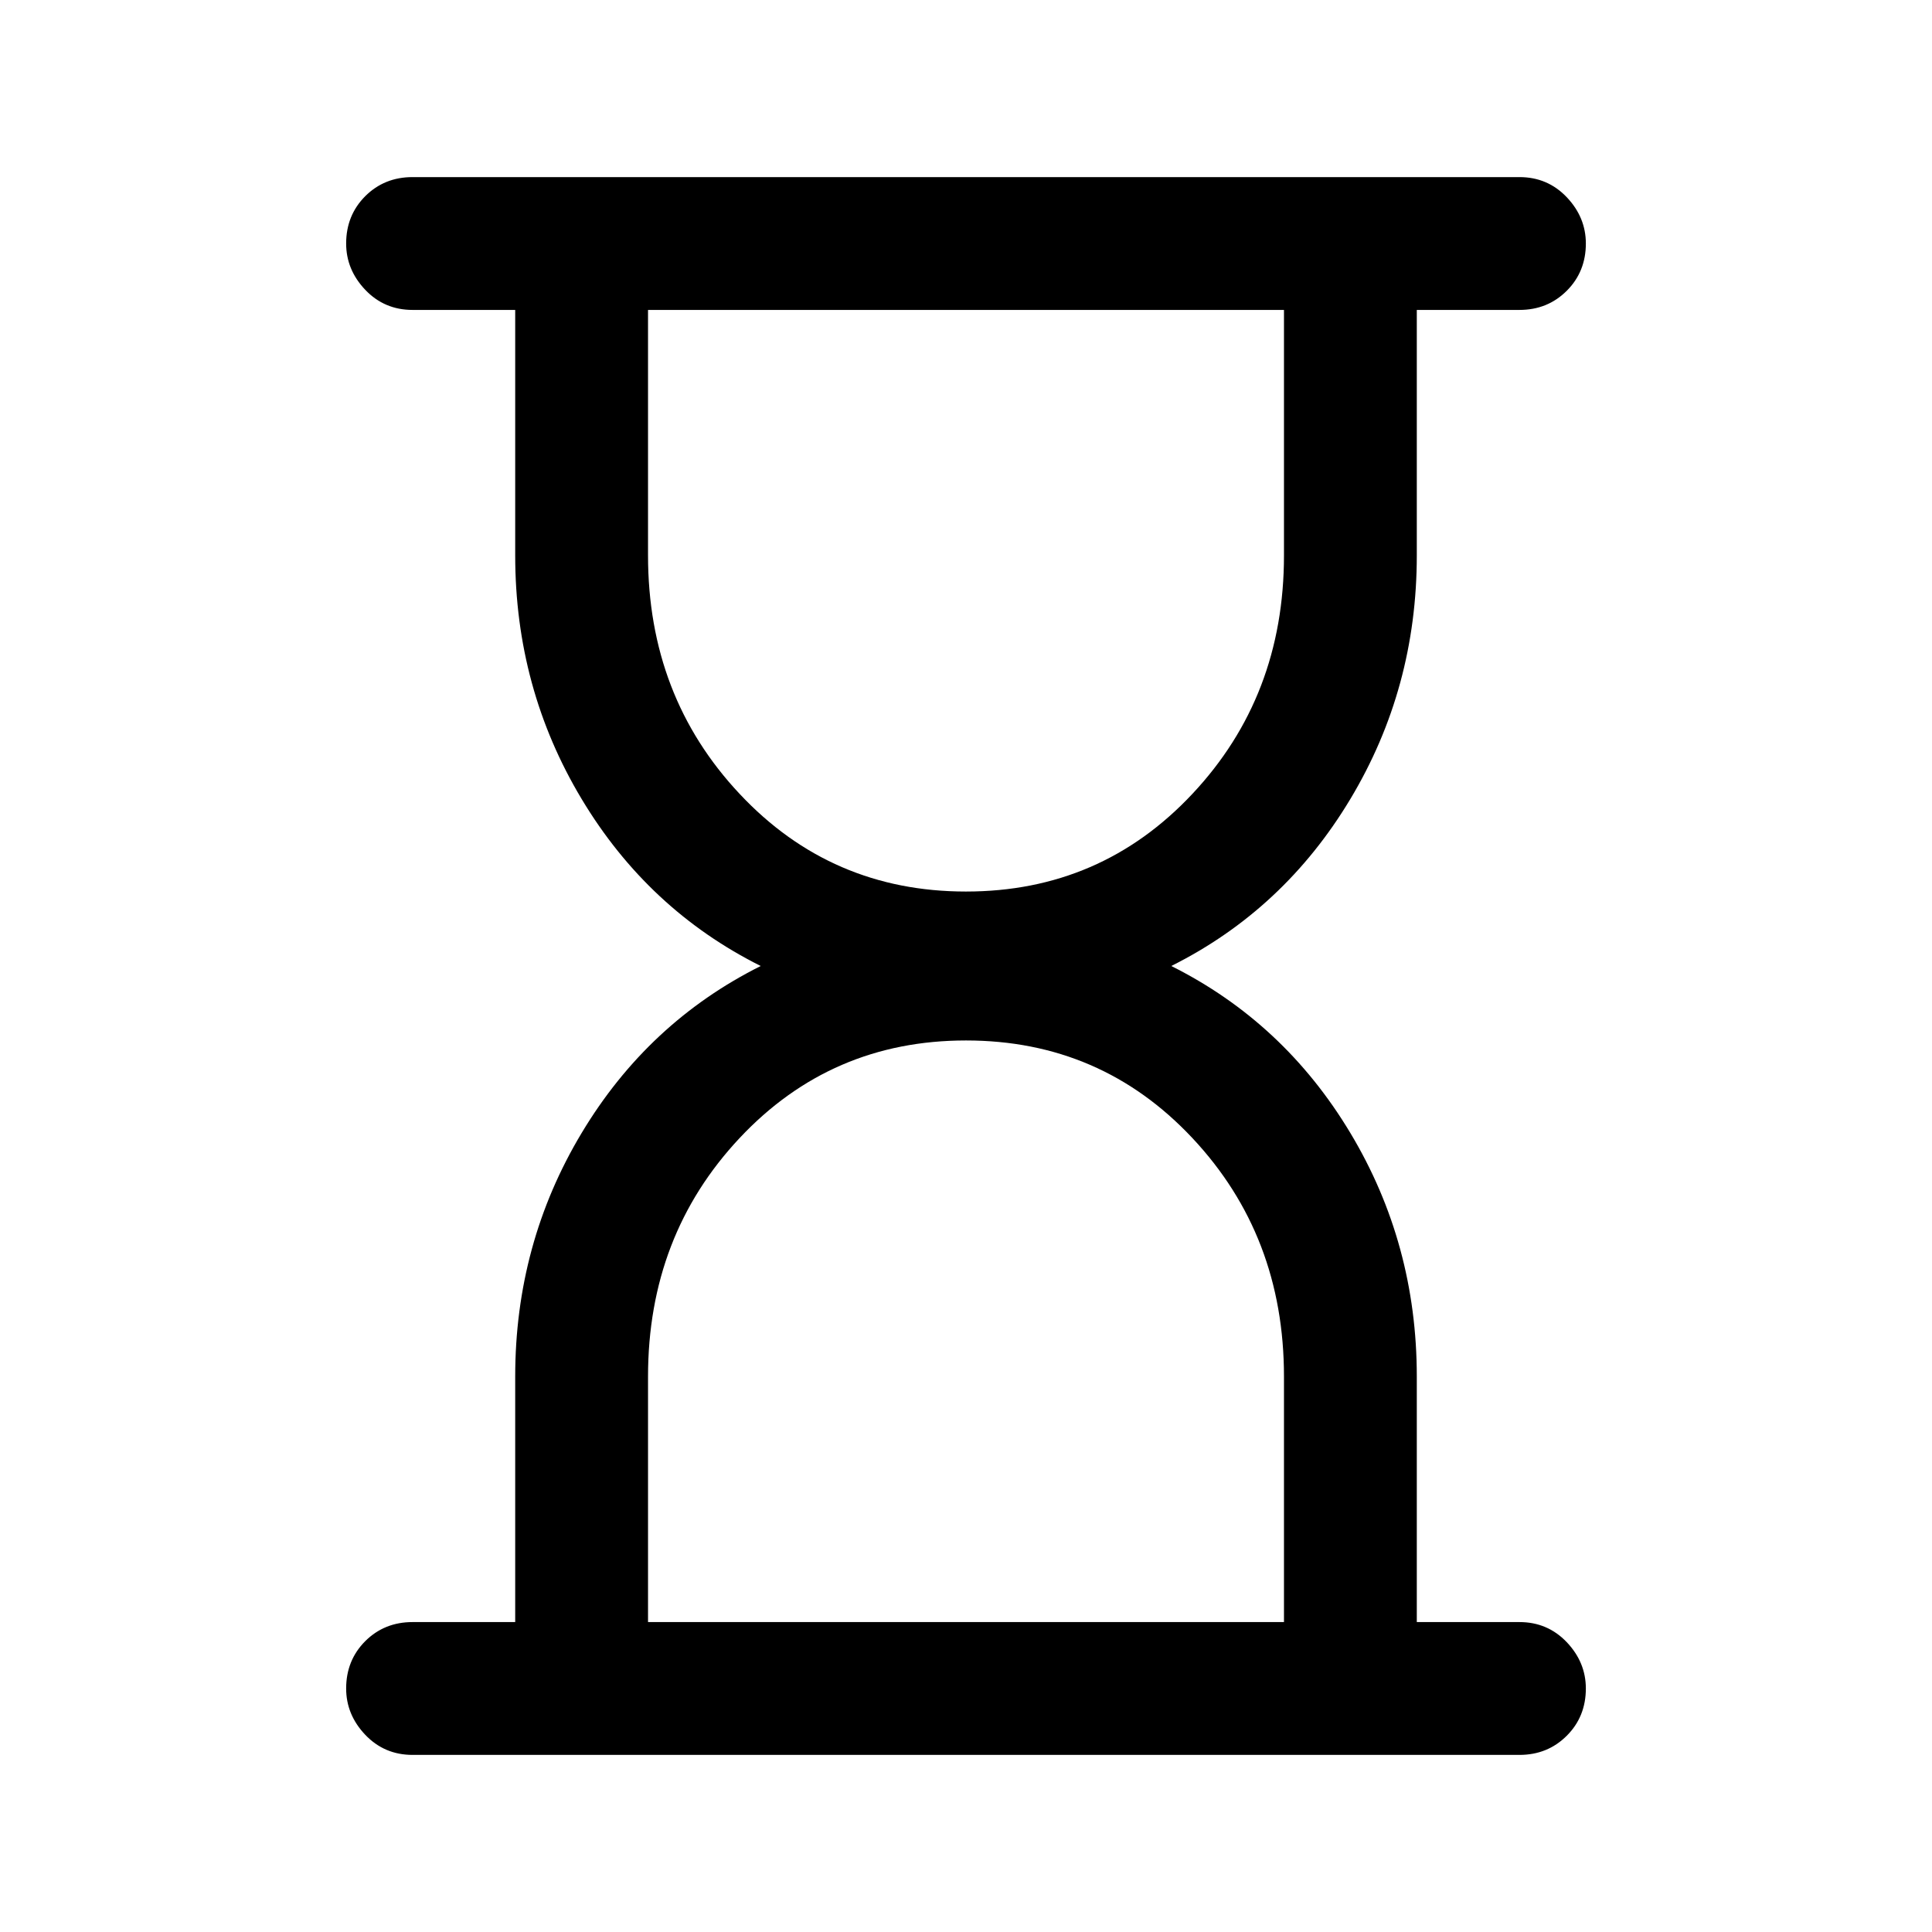 <svg xmlns="http://www.w3.org/2000/svg" height="24" width="24"><path d="M8.05 20.15h7.9V17.1q0-1.75-1.138-2.963-1.137-1.212-2.812-1.212-1.675 0-2.812 1.212Q8.05 15.35 8.05 17.1ZM12 11.075q1.675 0 2.812-1.213Q15.95 8.65 15.95 6.9V3.85h-7.9V6.9q0 1.75 1.138 2.962 1.137 1.213 2.812 1.213ZM18.875 21.8H5.125q-.35 0-.588-.25-.237-.25-.237-.575 0-.35.237-.588.238-.237.588-.237H6.4V17.1q0-1.65.825-3.025T9.45 12q-1.4-.7-2.225-2.075Q6.4 8.55 6.4 6.9V3.85H5.125q-.35 0-.588-.25-.237-.25-.237-.575 0-.35.237-.588.238-.237.588-.237h13.75q.35 0 .588.25.237.25.237.575 0 .35-.237.587-.238.238-.588.238H17.6V6.9q0 1.65-.825 3.025T14.55 12q1.4.7 2.225 2.075.825 1.375.825 3.025v3.05h1.275q.35 0 .588.25.237.25.237.575 0 .35-.237.587-.238.238-.588.238Z"/></svg>